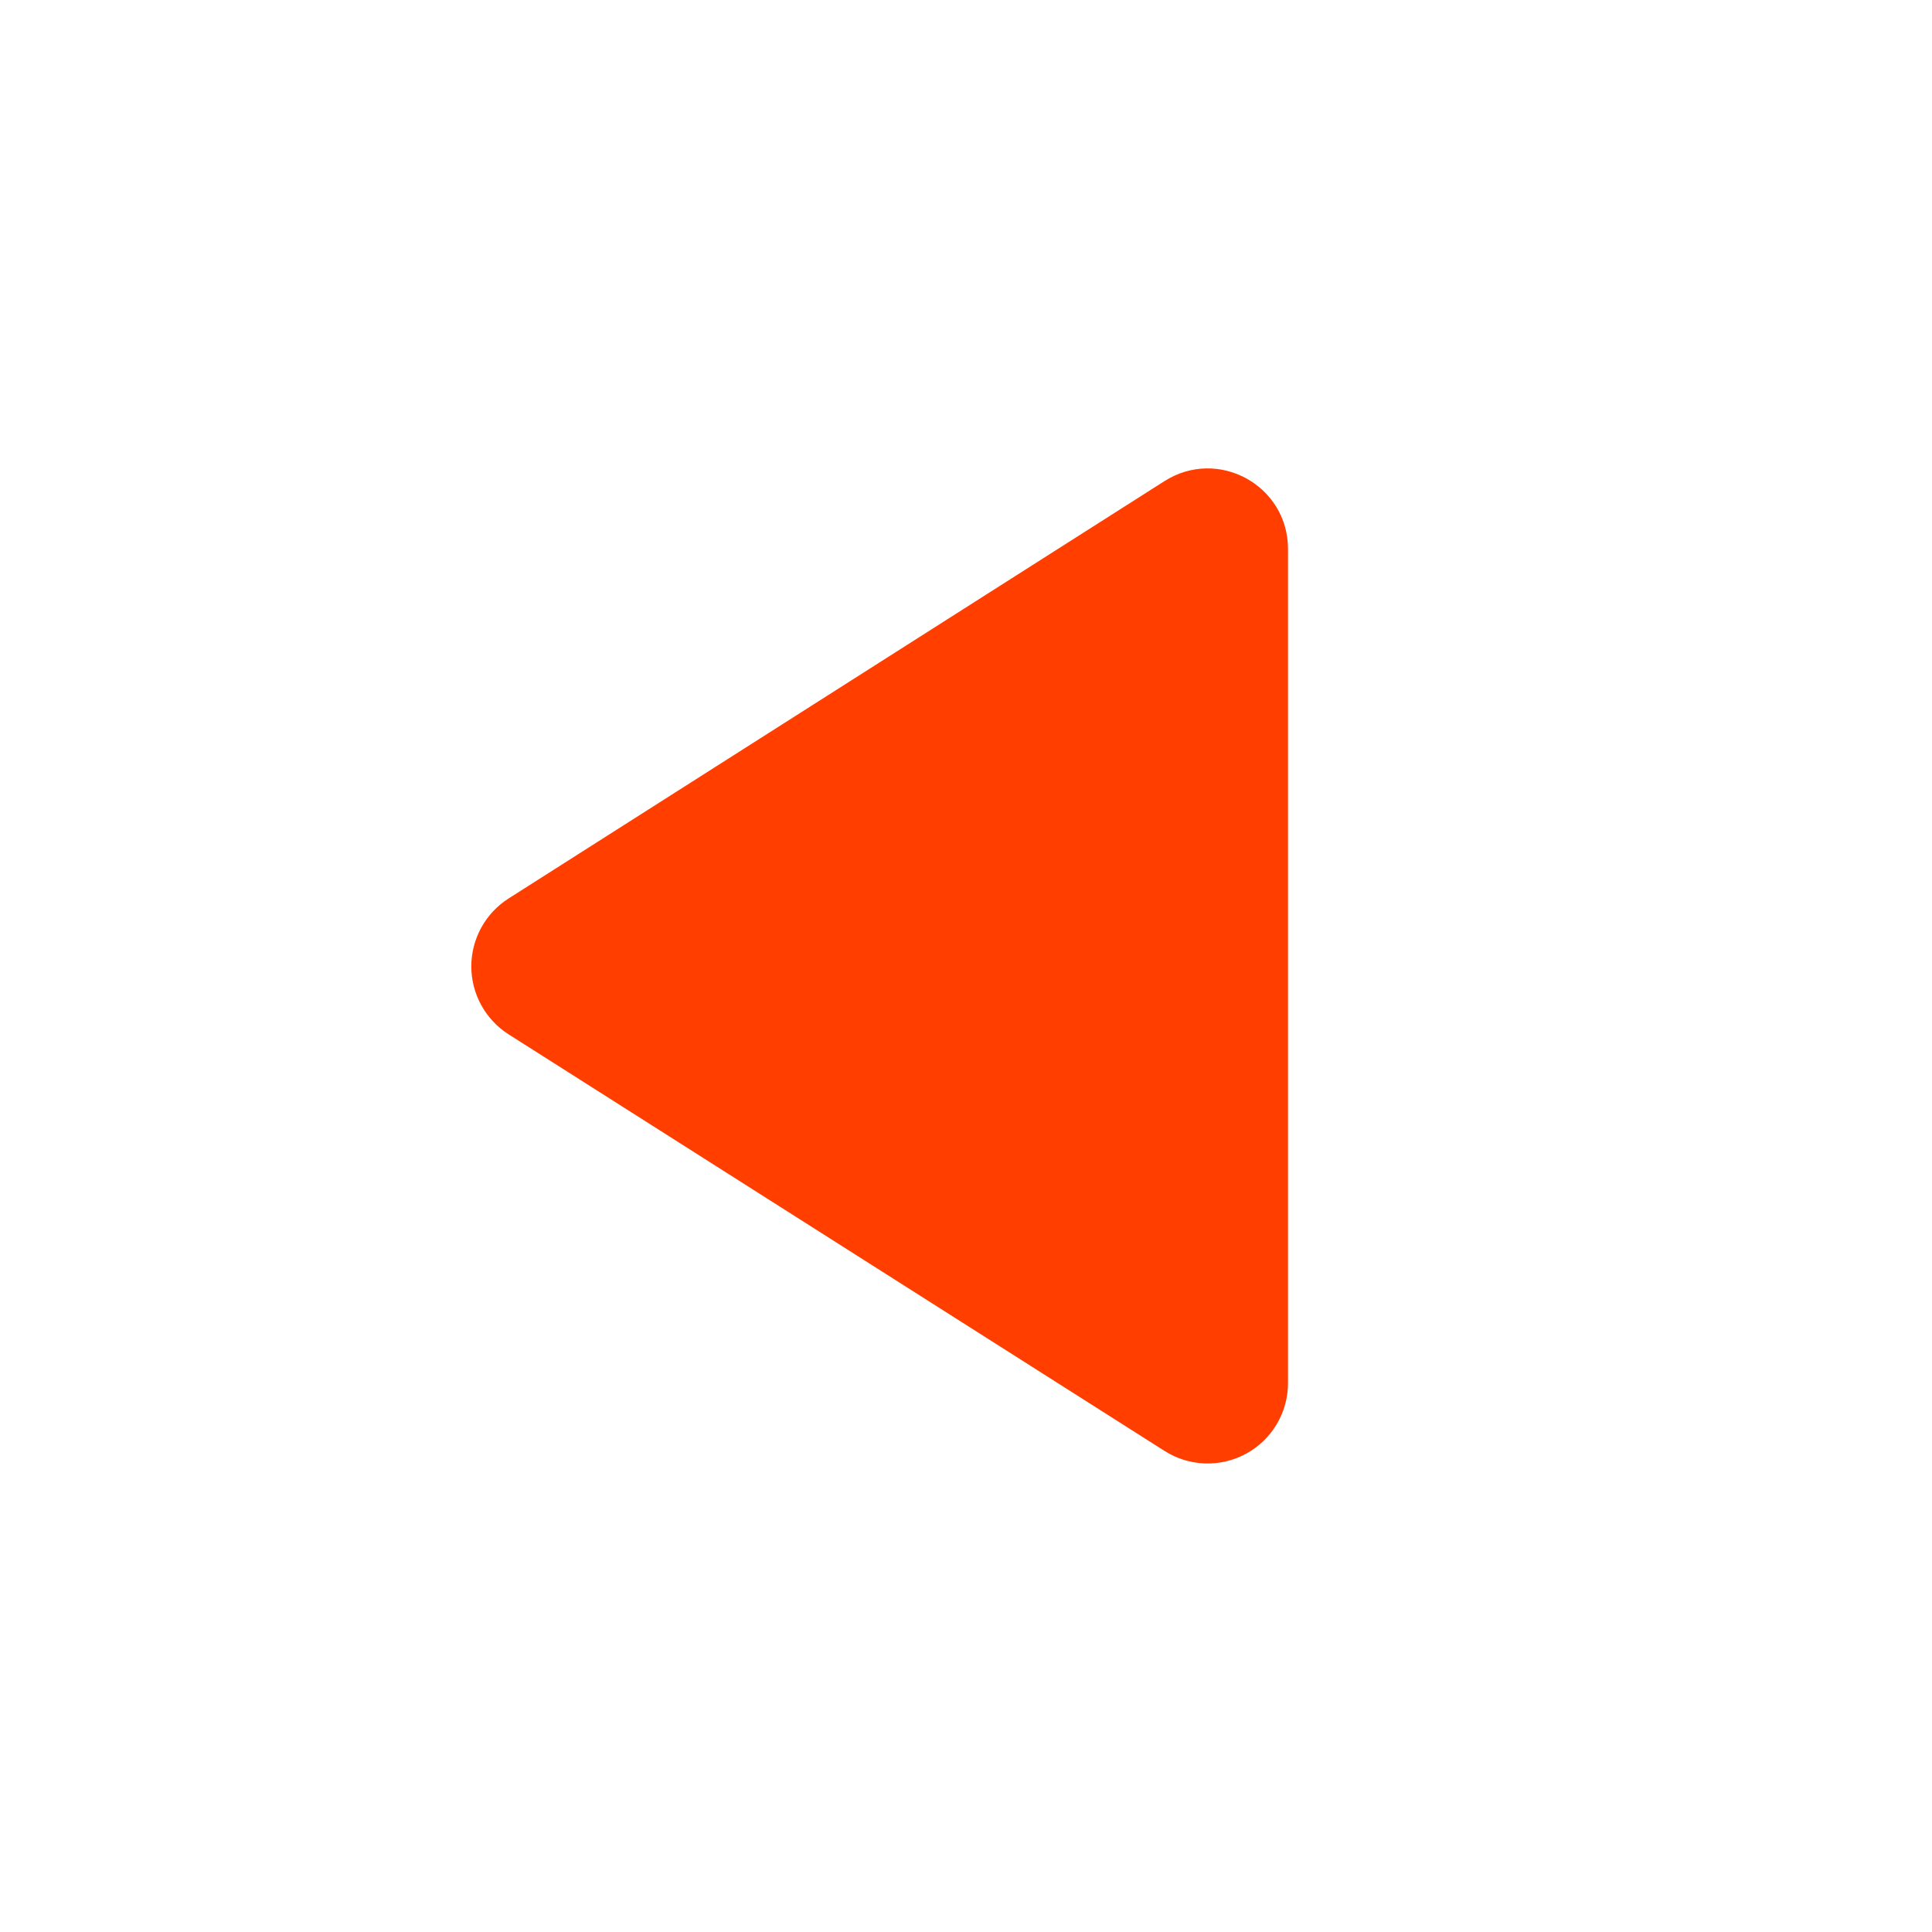 <svg width="100" height="100" viewBox="0 0 100 100" fill="none" xmlns="http://www.w3.org/2000/svg">
<path d="M66.667 71.583L66.667 28.417C66.667 25.125 63.042 23.125 60.25 24.917L26.333 46.5C25.739 46.876 25.25 47.396 24.912 48.011C24.573 48.627 24.395 49.318 24.395 50.021C24.395 50.724 24.573 51.415 24.912 52.03C25.25 52.646 25.739 53.166 26.333 53.542L60.25 75.083C60.879 75.49 61.605 75.719 62.353 75.747C63.101 75.775 63.843 75.601 64.5 75.242C65.157 74.884 65.705 74.355 66.086 73.711C66.468 73.067 66.668 72.332 66.667 71.583Z" fill="#FF3E00"/>
</svg>
